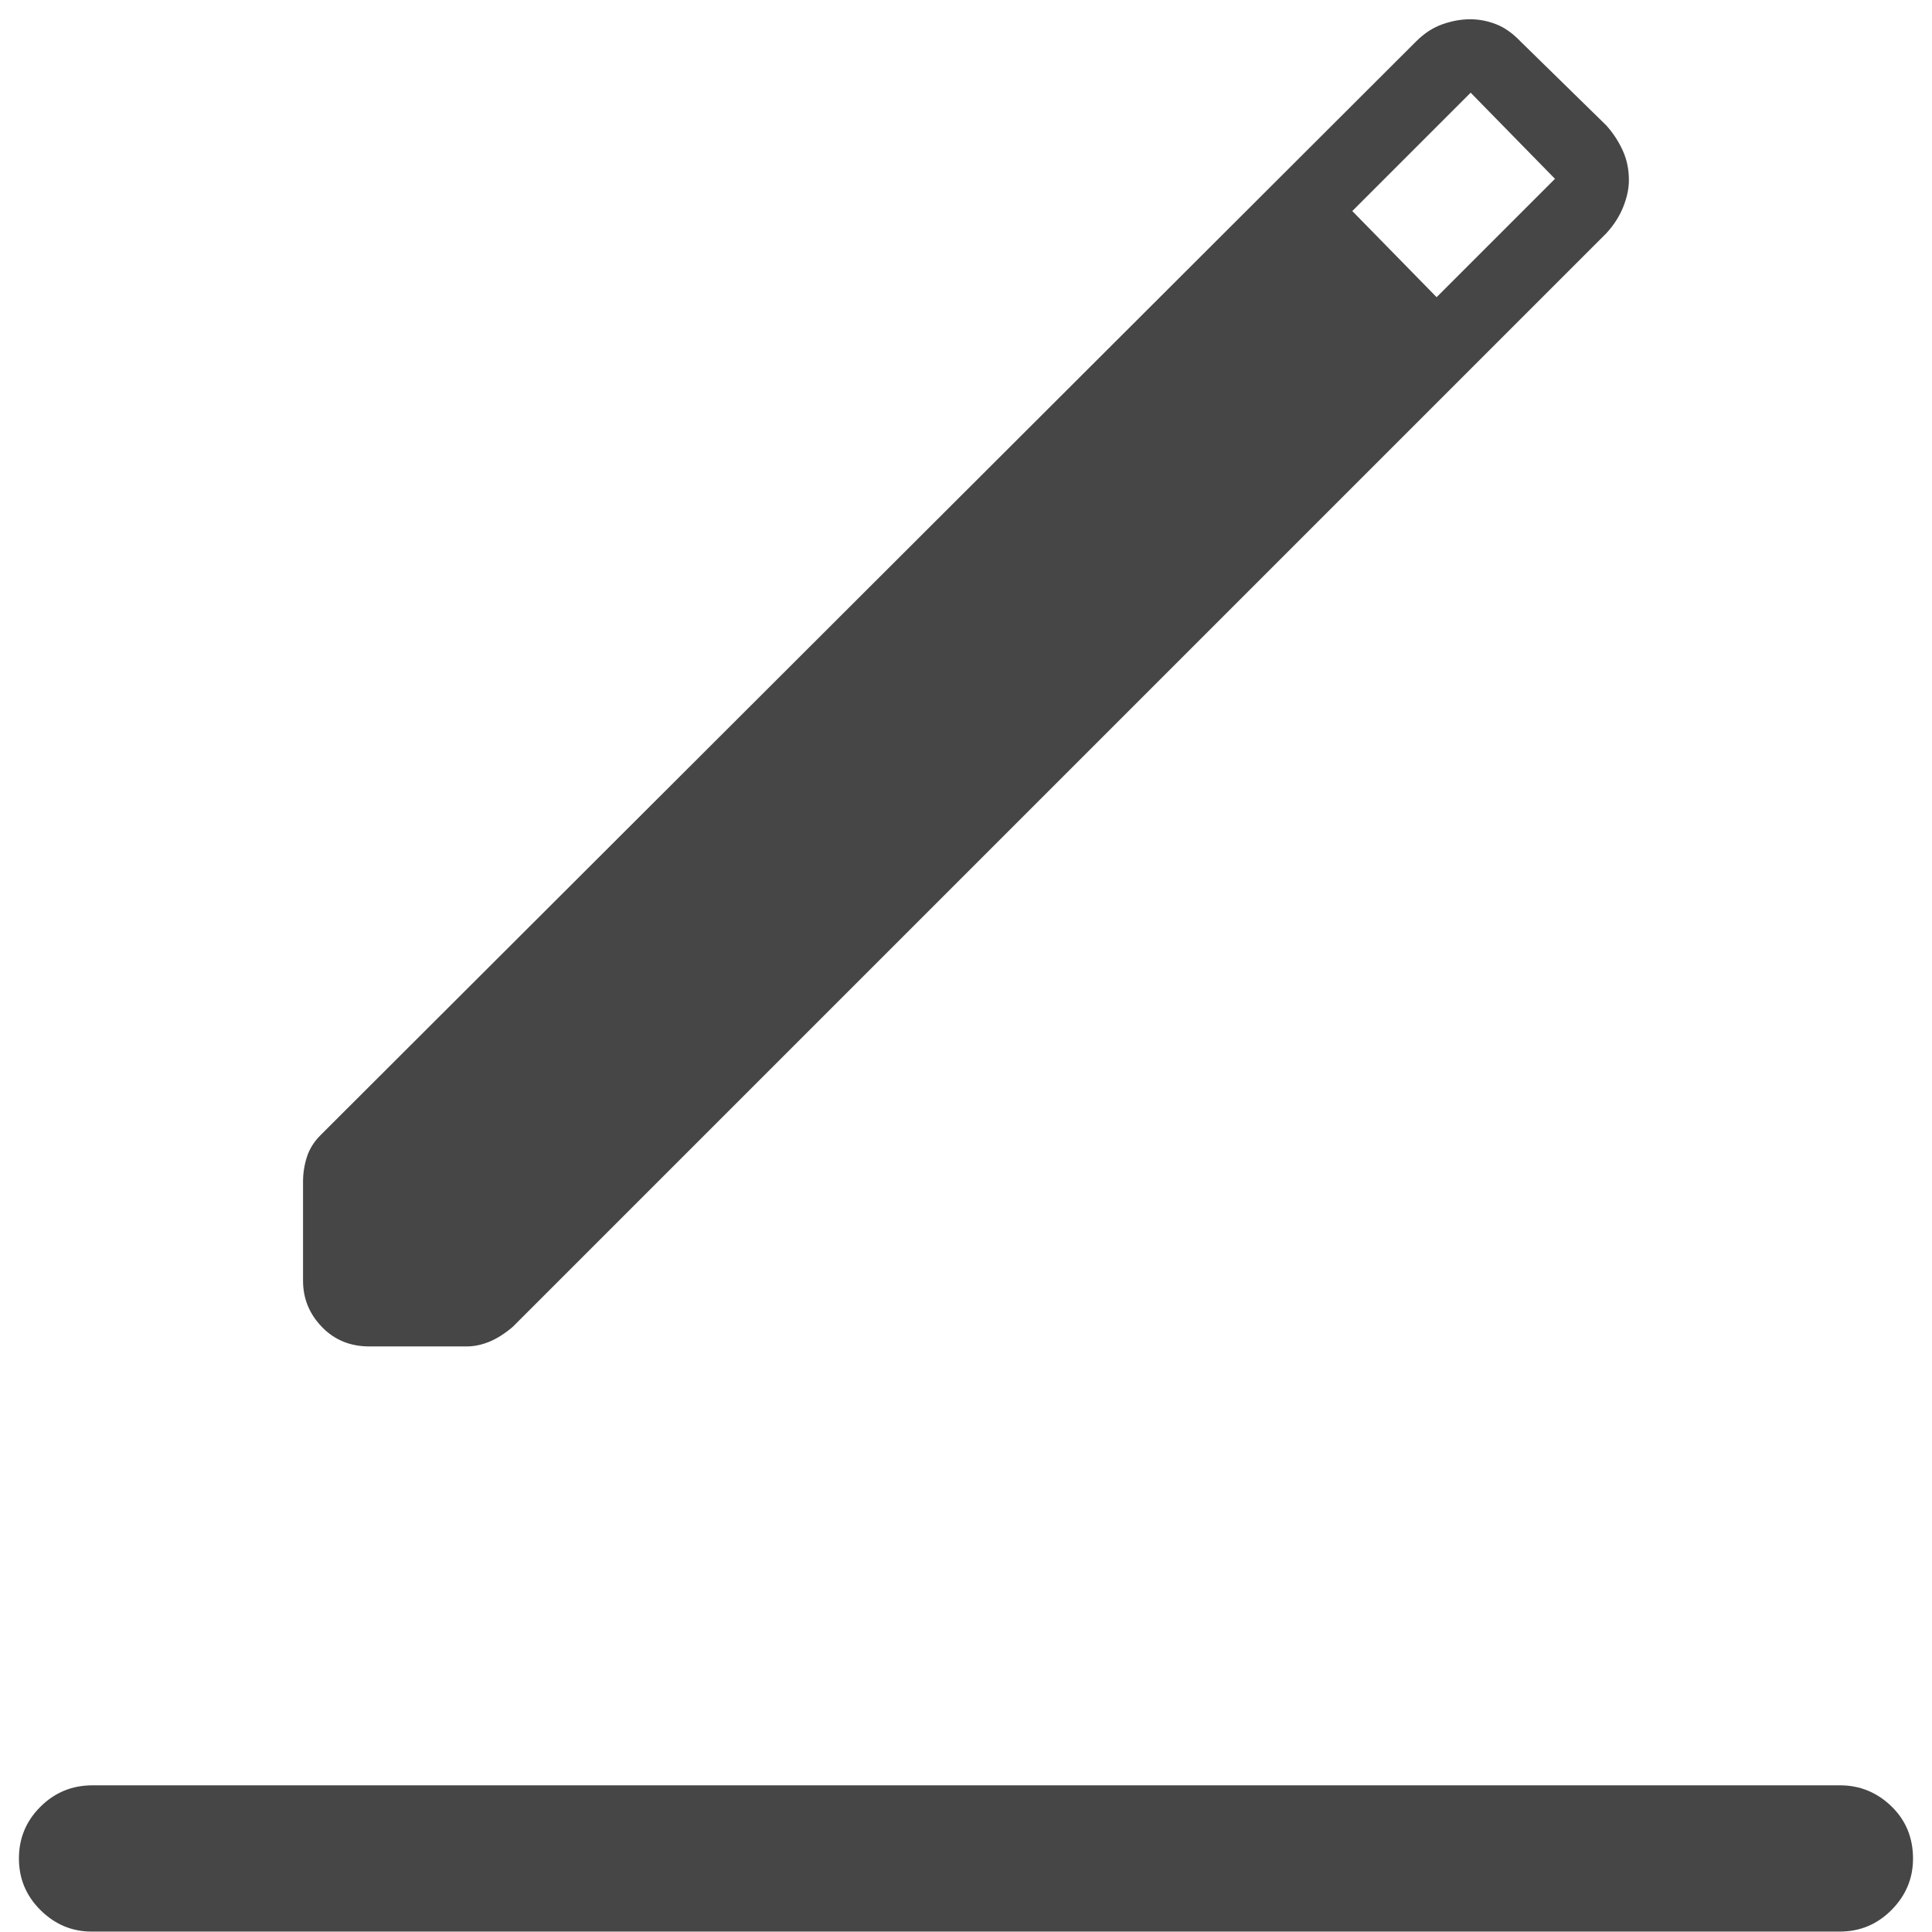 <svg width="34" height="34" viewBox="0 0 34 34" fill="none" xmlns="http://www.w3.org/2000/svg">
<path d="M1.615 33.993C1.269 33.993 0.969 33.868 0.715 33.617C0.46 33.365 0.333 33.062 0.333 32.706C0.333 32.351 0.459 32.047 0.711 31.796C0.963 31.545 1.268 31.419 1.625 31.419H32.384C32.73 31.419 33.03 31.542 33.285 31.787C33.539 32.033 33.666 32.34 33.666 32.709C33.666 33.057 33.54 33.358 33.288 33.612C33.036 33.866 32.732 33.993 32.375 33.993H1.615ZM5.333 22.539V20.795C5.333 20.649 5.355 20.506 5.4 20.363C5.445 20.221 5.526 20.091 5.644 19.974L24.923 0.727C25.066 0.584 25.221 0.484 25.387 0.426C25.554 0.368 25.715 0.339 25.872 0.339C26.027 0.339 26.18 0.368 26.328 0.426C26.477 0.484 26.619 0.584 26.756 0.727L28.269 2.208C28.391 2.345 28.487 2.493 28.559 2.652C28.631 2.811 28.666 2.984 28.666 3.171C28.666 3.318 28.633 3.473 28.567 3.639C28.501 3.805 28.402 3.96 28.269 4.105L9.022 23.352C8.883 23.47 8.747 23.556 8.612 23.612C8.478 23.667 8.344 23.695 8.211 23.695H6.5C6.164 23.695 5.885 23.581 5.664 23.351C5.443 23.122 5.333 22.851 5.333 22.539ZM25.282 5.23L27.365 3.147L25.881 1.631L23.798 3.714L25.282 5.23Z" fill="#464646"/>
</svg>
